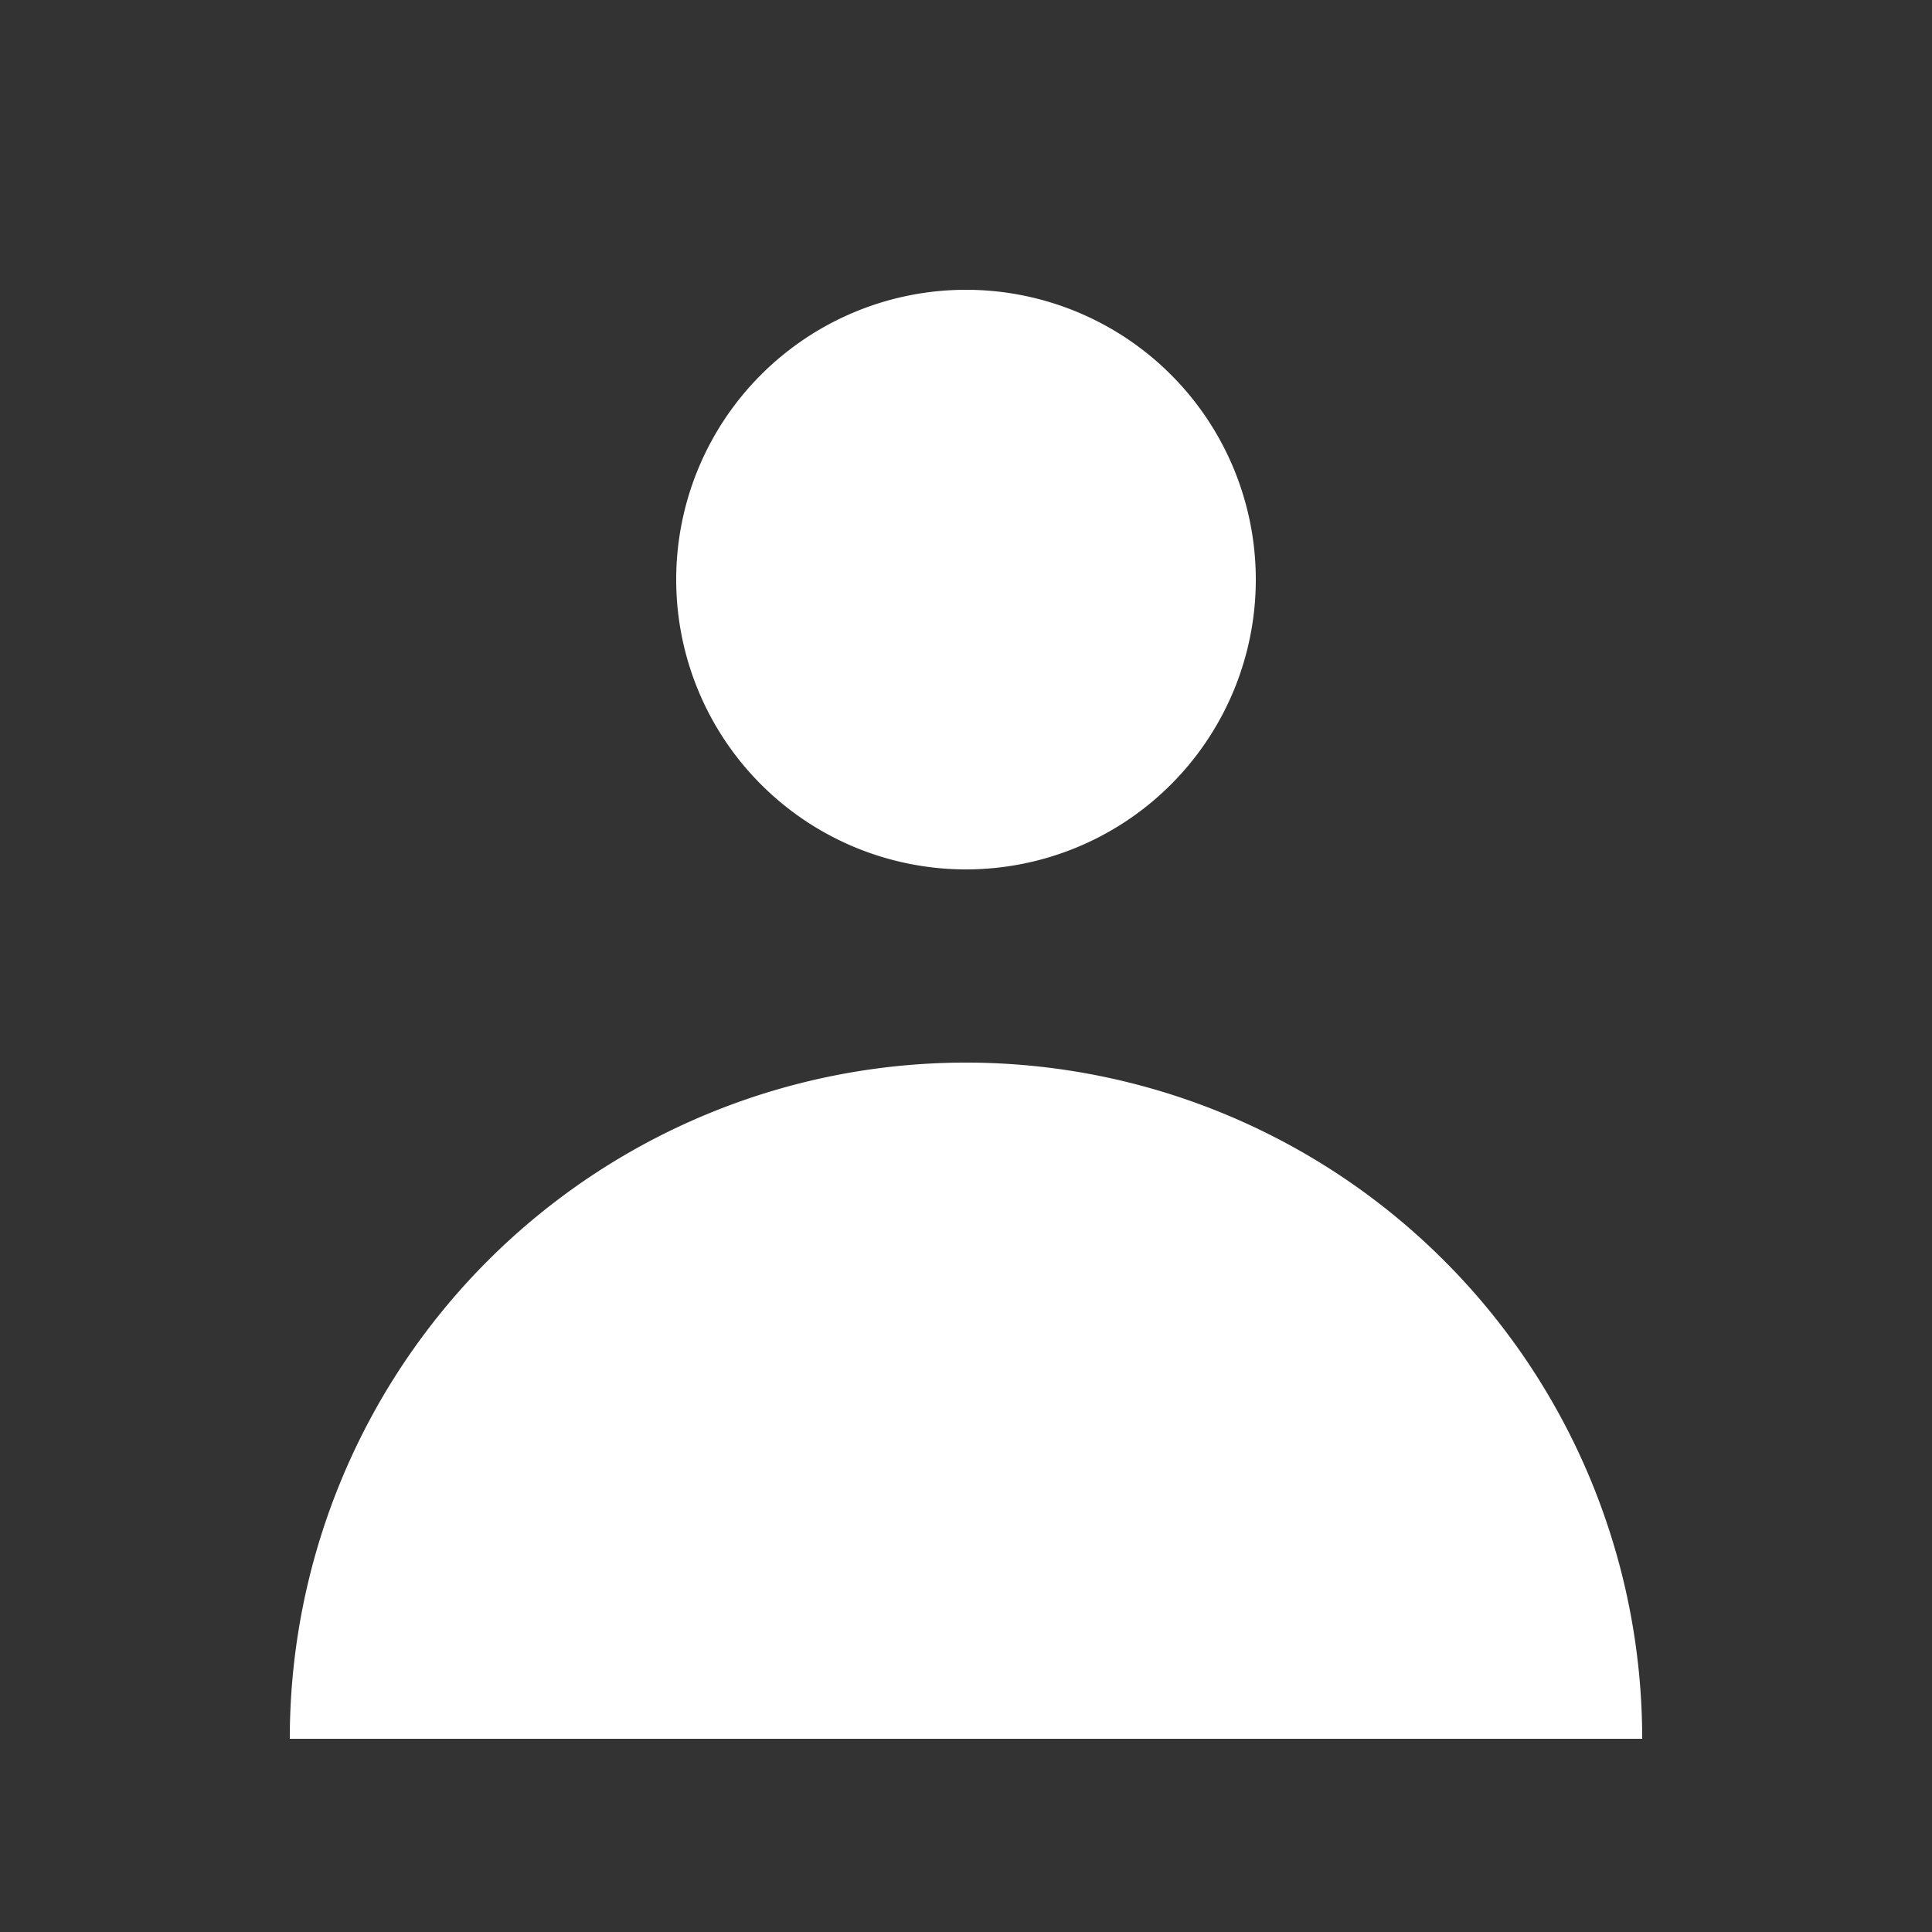 <svg xmlns="http://www.w3.org/2000/svg" width="1em" height="1em" viewBox="0 0 20 20"><rect x="0" y="0" width="20" height="20" fill="#333333" stroke="none"/><path fill="white" fill-rule="evenodd" d="M10 9a3 3 0 1 0 0-6a3 3 0 0 0 0 6Zm-7 9a7 7 0 1 1 14 0H3Z" clip-rule="evenodd"/></svg>